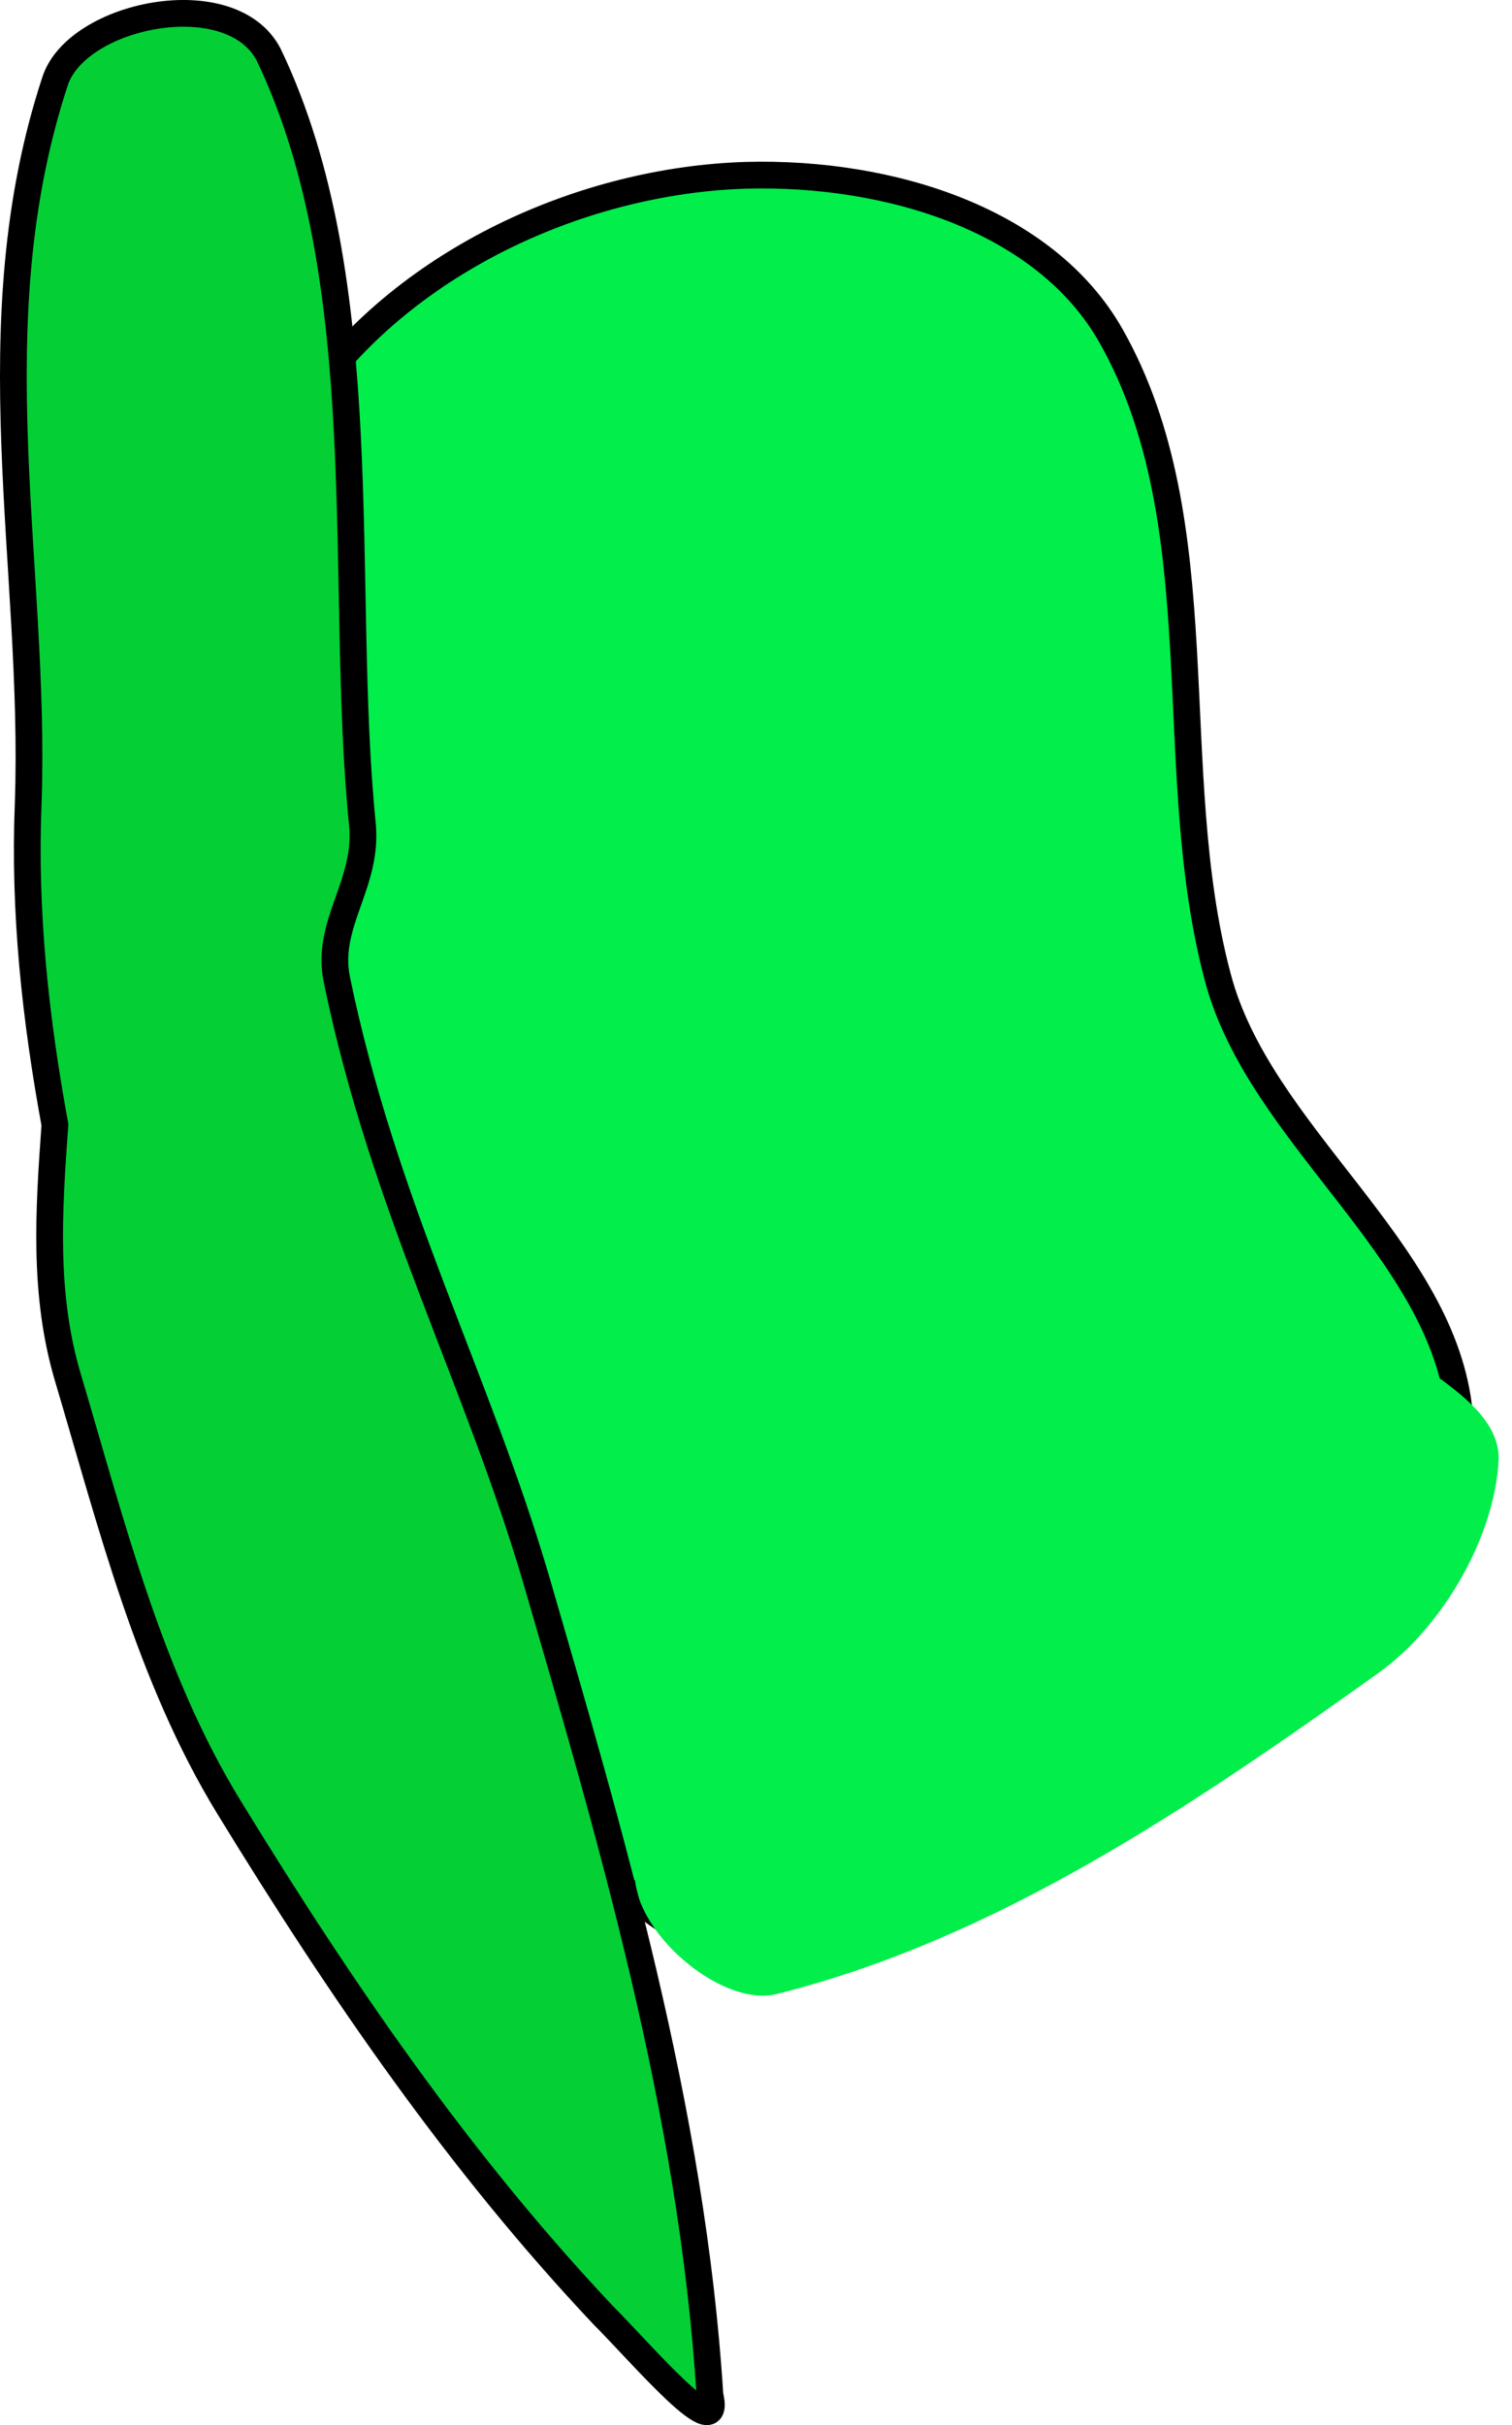 <svg xmlns="http://www.w3.org/2000/svg" xmlns:xlink="http://www.w3.org/1999/xlink" version="1.1" width="56.554" height="90.672" viewBox="0.446 0.446 56.554 90.672">
  <!-- Exported by Scratch - http://scratch.mit.edu/ -->
  <path id="ID0.13044894626364112" fill="#01EE4B" stroke="#000000" stroke-width="1" stroke-linecap="round" d="M 28.35 7 C 33.774 6.855 39.555 8.689 42 13 C 45.994 20.052 43.908 29.19 46 37 C 47.545 42.84 54.245 47.061 55 53 C 54.633 57.537 50.372 61.79 47 64 C 40.511 68.326 31 76.29 25 72 C 14.754 64.595 10.474 49.766 8 38 C 6.431 30.453 7.883 21.13 12.091 15.206 C 15.714 10.157 22.257 7.187 28.35 7 Z "/>
  <path id="ID0.05383919691666961" fill="#01EE4B" stroke="none" stroke-linecap="round" d="M 48.5 49 C 50.155 49 51.564 49.836 52.742 50.832 C 54.072 51.945 56.532 53.138 56.5 55 C 56.384 57.782 54.487 61.224 52 63 C 44.987 68.005 37.734 72.938 29.5 75 C 27.108 75.597 23.039 71.697 24.5 69.5 C 28.63 63.204 36.843 60.646 42.5 55.25 C 43.914 53.901 43.172 51.963 44.258 50.832 C 45.345 49.7 46.845 49 48.5 49 Z " stroke-width="1"/>
  <path id="ID0.4615161926485598" fill="#04D036" stroke="#000000" stroke-width="1" stroke-linecap="round" d="M 10.5 2.5 C 14.571 11.008 13.103 22.322 14 31.25 C 14.229 33.511 12.61 34.965 13.047 37.082 C 14.796 45.545 18.283 51.958 20.5 59.5 C 23.224 68.872 26.331 79.298 27 90 C 27.492 92.05 24.465 88.466 23 87 C 17.648 81.323 13.218 74.889 9 68 C 6.031 63.148 4.615 57.429 3 52 C 2.051 48.844 2.273 45.674 2.5 42.5 C 1.767 38.505 1.339 34.561 1.5 30.5 C 1.812 21.592 -0.49 12.611 2.5 3.5 C 3.298 0.965 9.106 -0.223 10.5 2.5 Z "/>
</svg>